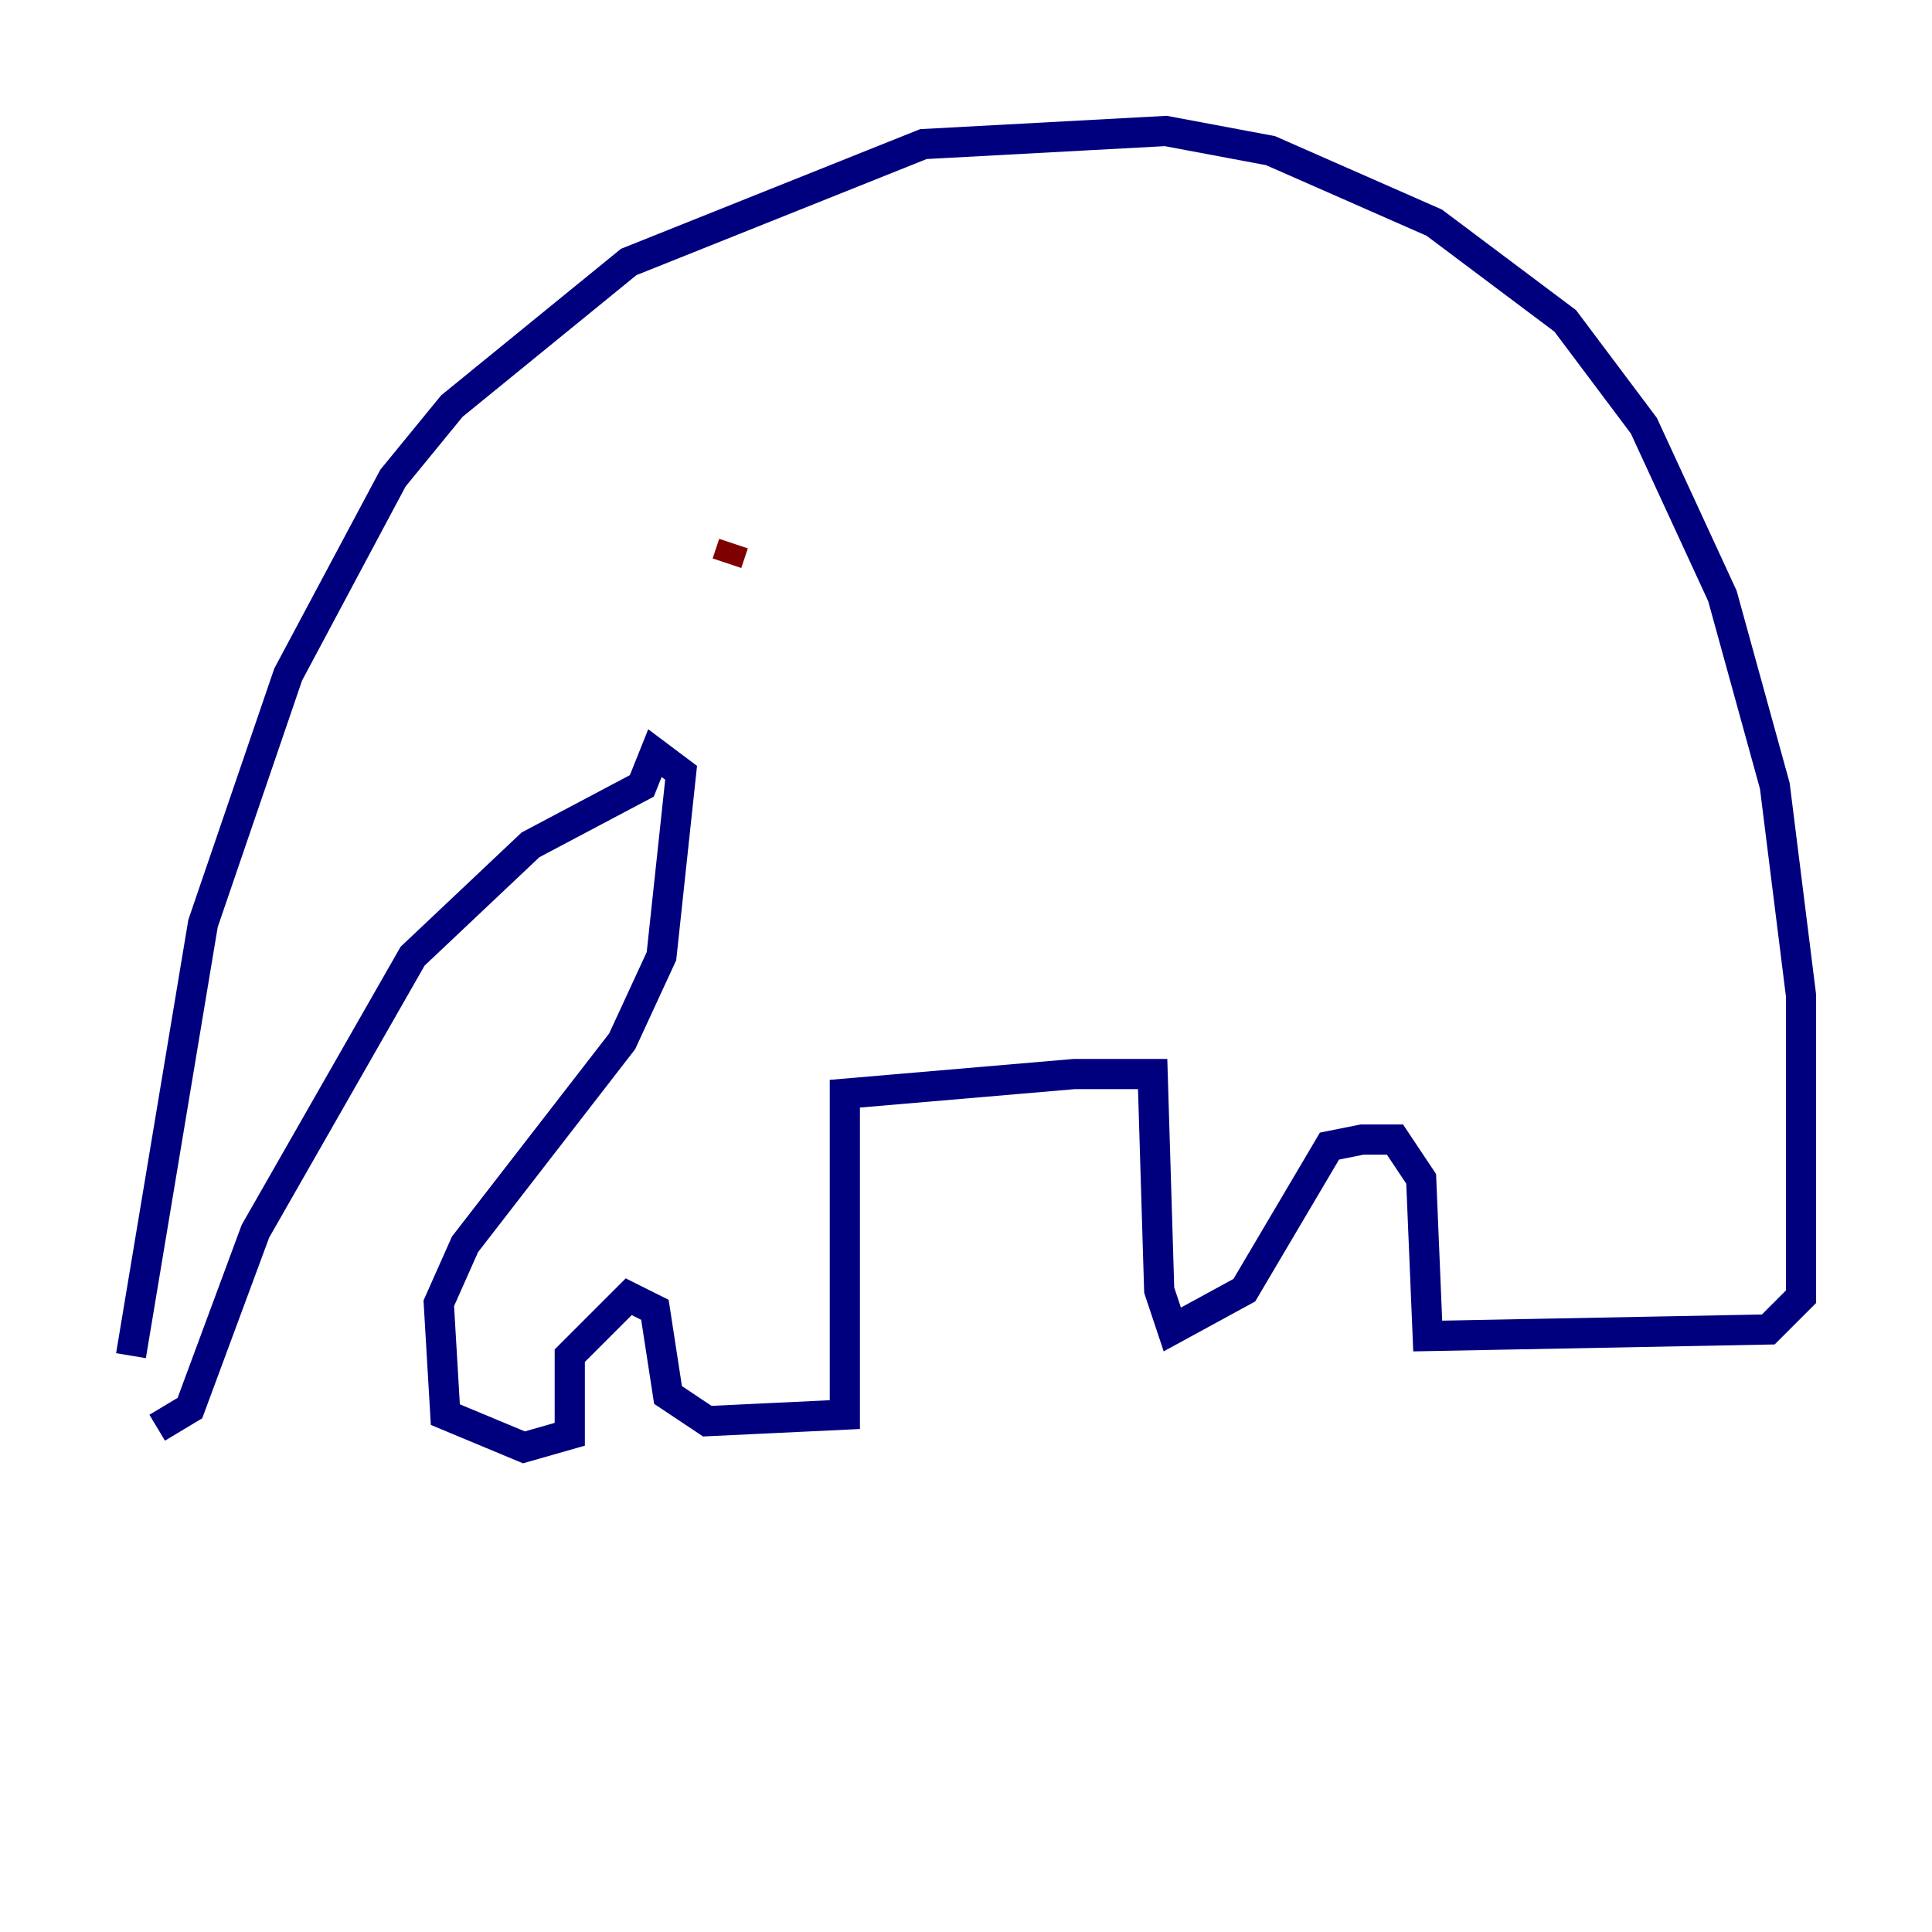 <?xml version="1.0" encoding="utf-8" ?>
<svg baseProfile="tiny" height="128" version="1.2" viewBox="0,0,128,128" width="128" xmlns="http://www.w3.org/2000/svg" xmlns:ev="http://www.w3.org/2001/xml-events" xmlns:xlink="http://www.w3.org/1999/xlink"><defs /><polyline fill="none" points="8.678,89.817 13.451,61.18 19.091,44.691 26.034,31.675 29.939,26.902 41.654,17.356 61.18,9.546 77.234,8.678 84.176,9.98 95.024,14.752 103.702,21.261 108.909,28.203 114.115,39.485 117.586,52.068 119.322,65.953 119.322,85.912 117.153,88.081 94.59,88.515 94.156,78.102 92.42,75.498 90.251,75.498 88.081,75.932 82.441,85.478 77.668,88.081 76.8,85.478 76.366,71.159 71.159,71.159 55.973,72.461 55.973,93.722 46.861,94.156 44.258,92.42 43.39,86.78 41.654,85.912 37.749,89.817 37.749,95.024 34.712,95.891 29.505,93.722 29.071,86.346 30.807,82.441 41.22,68.99 43.824,63.349 45.125,51.2 43.39,49.898 42.522,52.068 35.146,55.973 27.336,63.349 16.922,81.573 12.583,93.288 10.414,94.59" stroke="#00007f" stroke-width="2" /><polyline fill="none" points="48.597,36.014 48.163,37.315" stroke="#7f0000" stroke-width="2" /></svg>